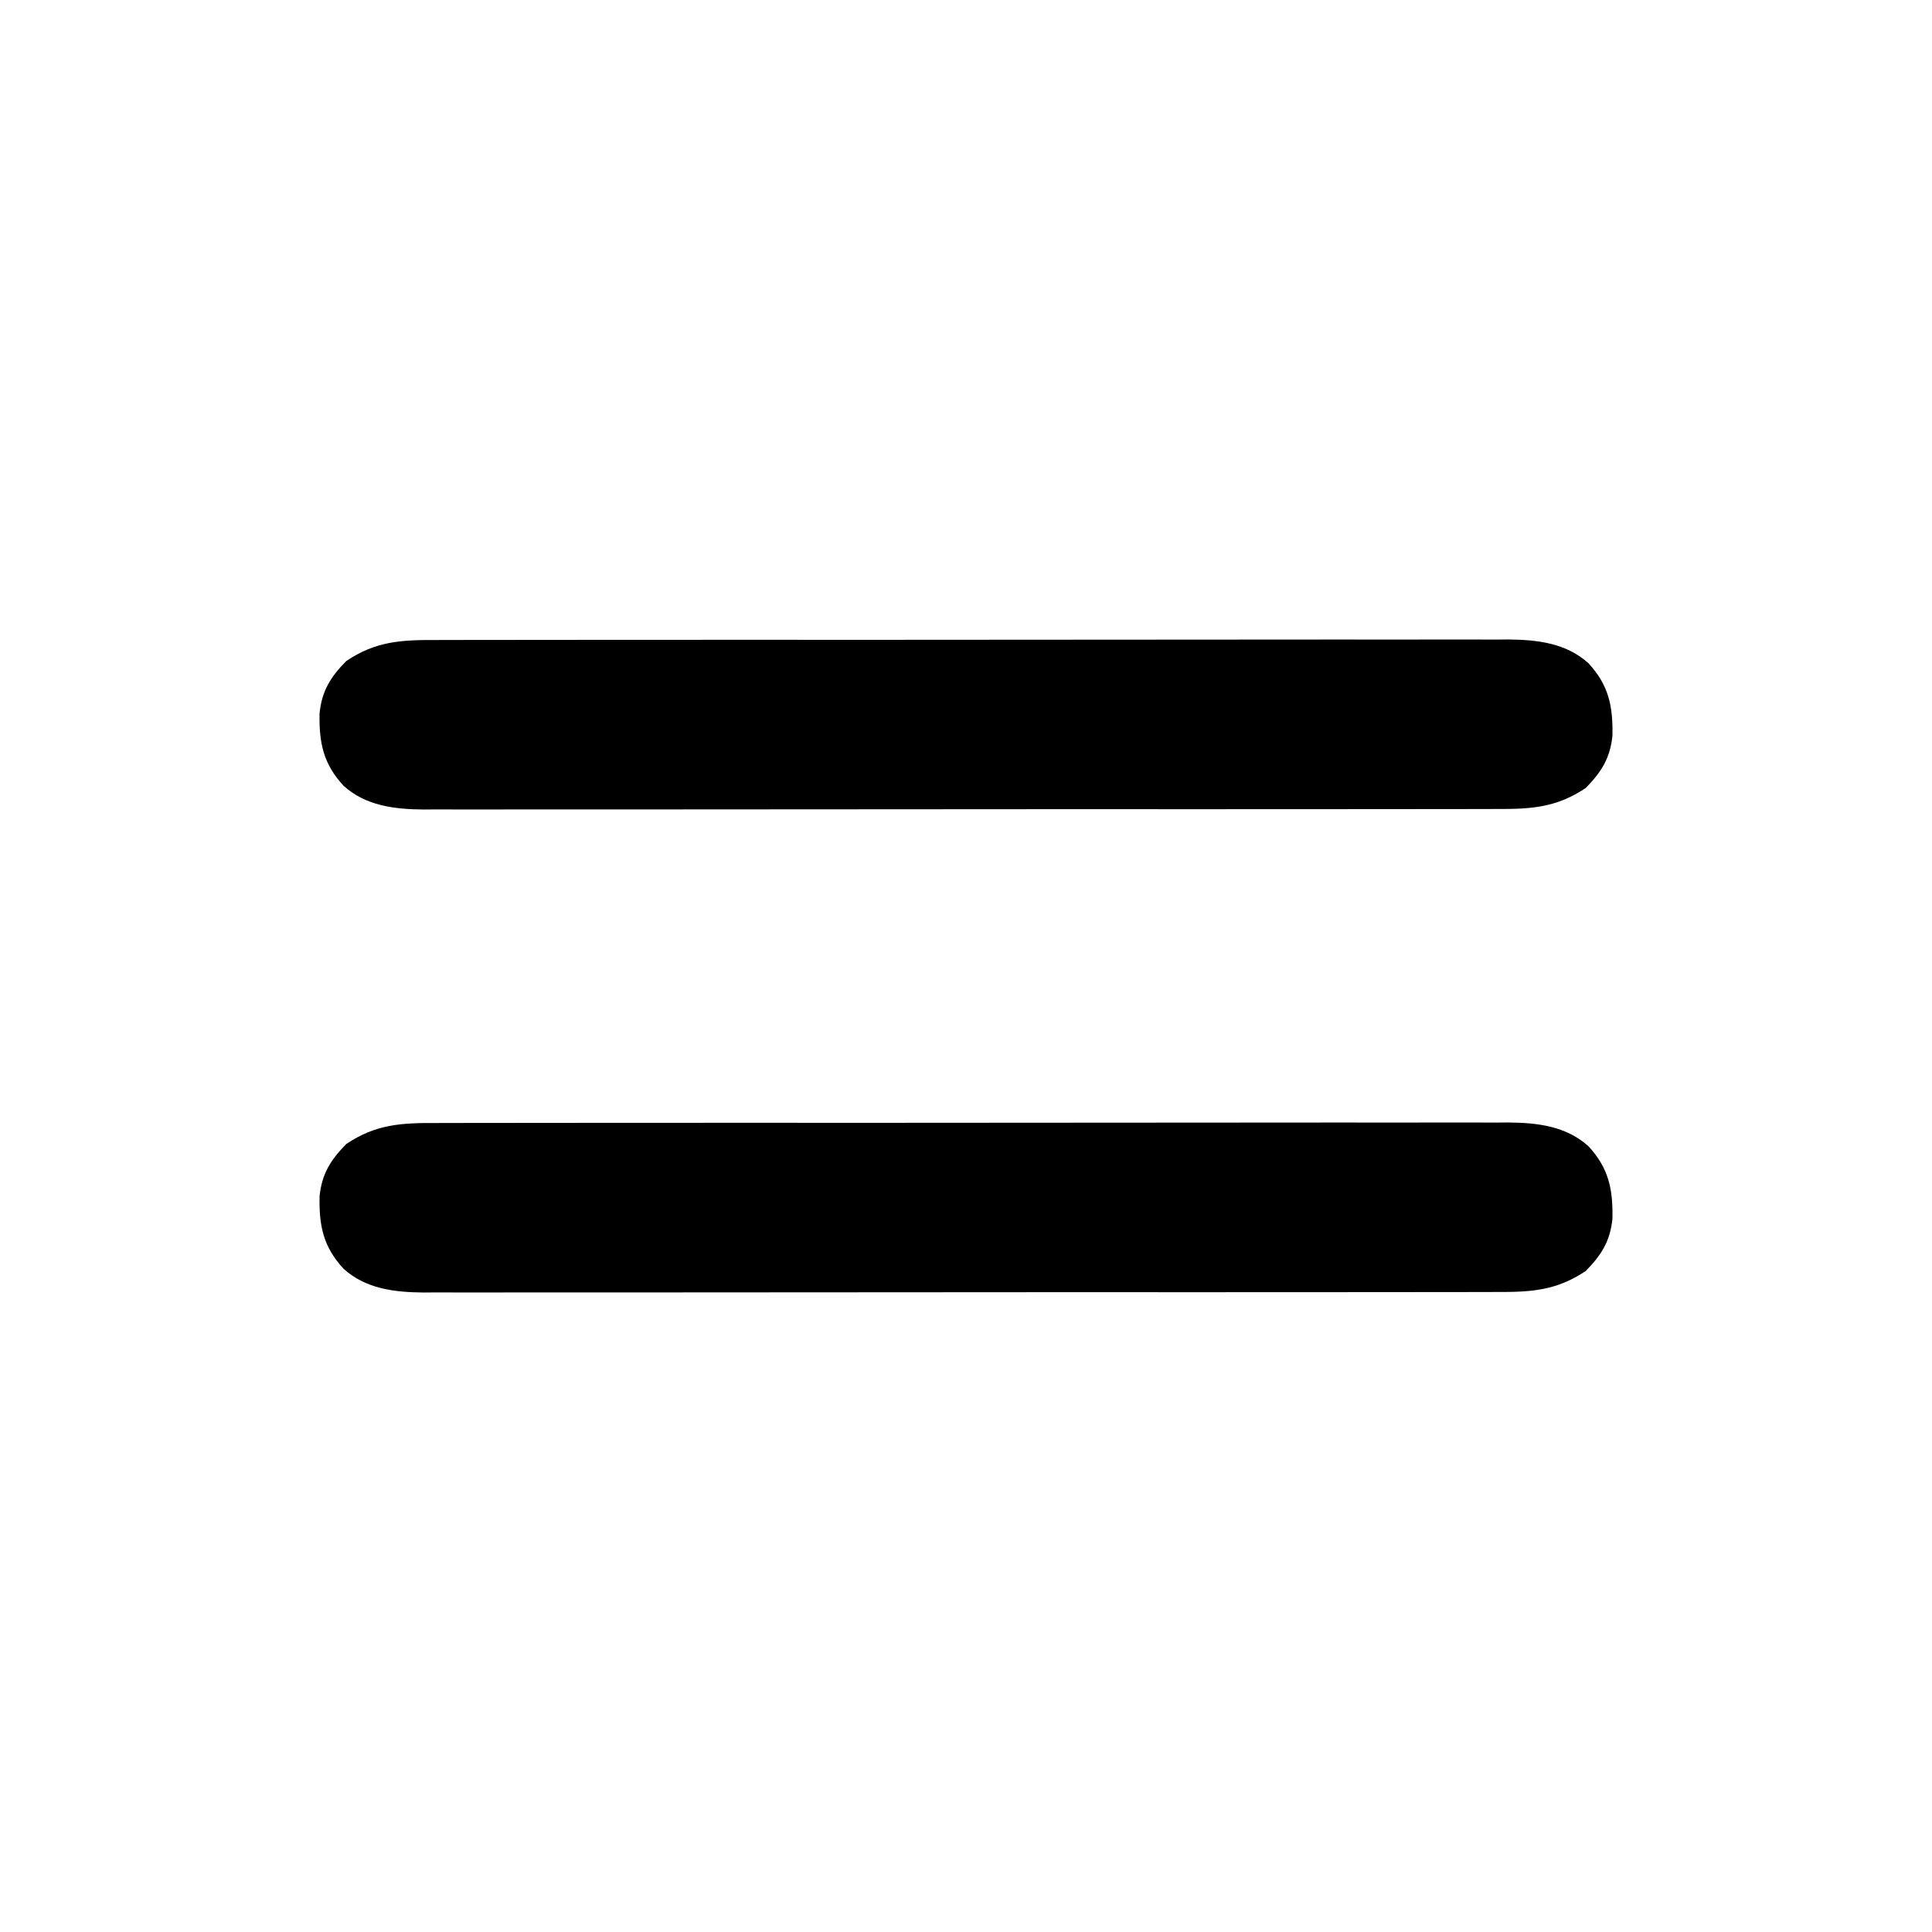 <?xml version="1.0" encoding="UTF-8"?>
<svg version="1.1" xmlns="http://www.w3.org/2000/svg" width="512" height="512">
<path d="M0 0 C1.249 -0.005 2.499 -0.011 3.786 -0.016 C7.237 -0.031 10.689 -0.027 14.14 -0.019 C17.869 -0.014 21.598 -0.027 25.327 -0.037 C32.626 -0.054 39.924 -0.055 47.223 -0.05 C53.157 -0.046 59.092 -0.047 65.026 -0.053 C66.294 -0.054 66.294 -0.054 67.587 -0.055 C69.304 -0.057 71.022 -0.058 72.739 -0.06 C88.837 -0.073 104.934 -0.068 121.031 -0.056 C135.748 -0.046 150.465 -0.059 165.182 -0.083 C180.304 -0.108 195.427 -0.117 210.549 -0.111 C219.034 -0.107 227.52 -0.109 236.006 -0.127 C243.23 -0.142 250.453 -0.142 257.677 -0.125 C261.361 -0.116 265.044 -0.114 268.727 -0.13 C272.726 -0.146 276.724 -0.131 280.723 -0.114 C281.879 -0.123 283.035 -0.133 284.226 -0.143 C291.909 -0.073 299.5 0.795 305.431 6.138 C310.835 11.993 311.955 17.542 311.801 25.38 C311.18 31.355 308.881 34.964 304.738 39.2 C296.931 44.455 290.153 44.823 280.977 44.775 C279.727 44.781 278.478 44.786 277.191 44.792 C273.739 44.806 270.288 44.802 266.836 44.795 C263.107 44.79 259.379 44.802 255.65 44.813 C248.351 44.83 241.052 44.831 233.753 44.825 C227.819 44.821 221.885 44.823 215.951 44.828 C215.106 44.829 214.26 44.83 213.39 44.83 C211.672 44.832 209.955 44.833 208.238 44.835 C192.14 44.849 176.043 44.843 159.945 44.832 C145.228 44.822 130.511 44.835 115.794 44.859 C100.672 44.883 85.55 44.893 70.428 44.886 C61.942 44.883 53.457 44.885 44.971 44.902 C37.747 44.917 30.523 44.918 23.299 44.9 C19.616 44.892 15.933 44.89 12.25 44.905 C8.251 44.921 4.253 44.907 0.254 44.889 C-0.902 44.898 -2.058 44.908 -3.249 44.918 C-10.932 44.848 -18.524 43.981 -24.454 38.638 C-29.859 32.783 -30.978 27.233 -30.824 19.395 C-30.203 13.42 -27.904 9.812 -23.762 5.575 C-15.954 0.32 -9.176 -0.048 0 0 Z " fill="#000000" transform="translate(115.512,297.612)"/>
<path d="M0 0 C1.249 -0.005 2.499 -0.011 3.786 -0.016 C7.237 -0.031 10.689 -0.027 14.14 -0.019 C17.869 -0.014 21.598 -0.027 25.327 -0.037 C32.626 -0.054 39.924 -0.055 47.223 -0.05 C53.157 -0.046 59.092 -0.047 65.026 -0.053 C66.294 -0.054 66.294 -0.054 67.587 -0.055 C69.304 -0.057 71.022 -0.058 72.739 -0.06 C88.837 -0.073 104.934 -0.068 121.031 -0.056 C135.748 -0.046 150.465 -0.059 165.182 -0.083 C180.304 -0.108 195.427 -0.117 210.549 -0.111 C219.034 -0.107 227.52 -0.109 236.006 -0.127 C243.23 -0.142 250.453 -0.142 257.677 -0.125 C261.361 -0.116 265.044 -0.114 268.727 -0.13 C272.726 -0.146 276.724 -0.131 280.723 -0.114 C281.879 -0.123 283.035 -0.133 284.226 -0.143 C291.909 -0.073 299.5 0.795 305.431 6.138 C310.835 11.993 311.955 17.542 311.801 25.38 C311.18 31.355 308.881 34.964 304.738 39.2 C296.931 44.455 290.153 44.823 280.977 44.775 C279.727 44.781 278.478 44.786 277.191 44.792 C273.739 44.806 270.288 44.802 266.836 44.795 C263.107 44.79 259.379 44.802 255.65 44.813 C248.351 44.83 241.052 44.831 233.753 44.825 C227.819 44.821 221.885 44.823 215.951 44.828 C215.106 44.829 214.26 44.83 213.39 44.83 C211.672 44.832 209.955 44.833 208.238 44.835 C192.14 44.849 176.043 44.843 159.945 44.832 C145.228 44.822 130.511 44.835 115.794 44.859 C100.672 44.883 85.55 44.893 70.428 44.886 C61.942 44.883 53.457 44.885 44.971 44.902 C37.747 44.917 30.523 44.918 23.299 44.9 C19.616 44.892 15.933 44.89 12.25 44.905 C8.251 44.921 4.253 44.907 0.254 44.889 C-0.902 44.898 -2.058 44.908 -3.249 44.918 C-10.932 44.848 -18.524 43.981 -24.454 38.638 C-29.859 32.783 -30.978 27.233 -30.824 19.395 C-30.203 13.42 -27.904 9.812 -23.762 5.575 C-15.954 0.32 -9.176 -0.048 0 0 Z " fill="#000000" transform="translate(115.512,169.612)"/>
</svg>
